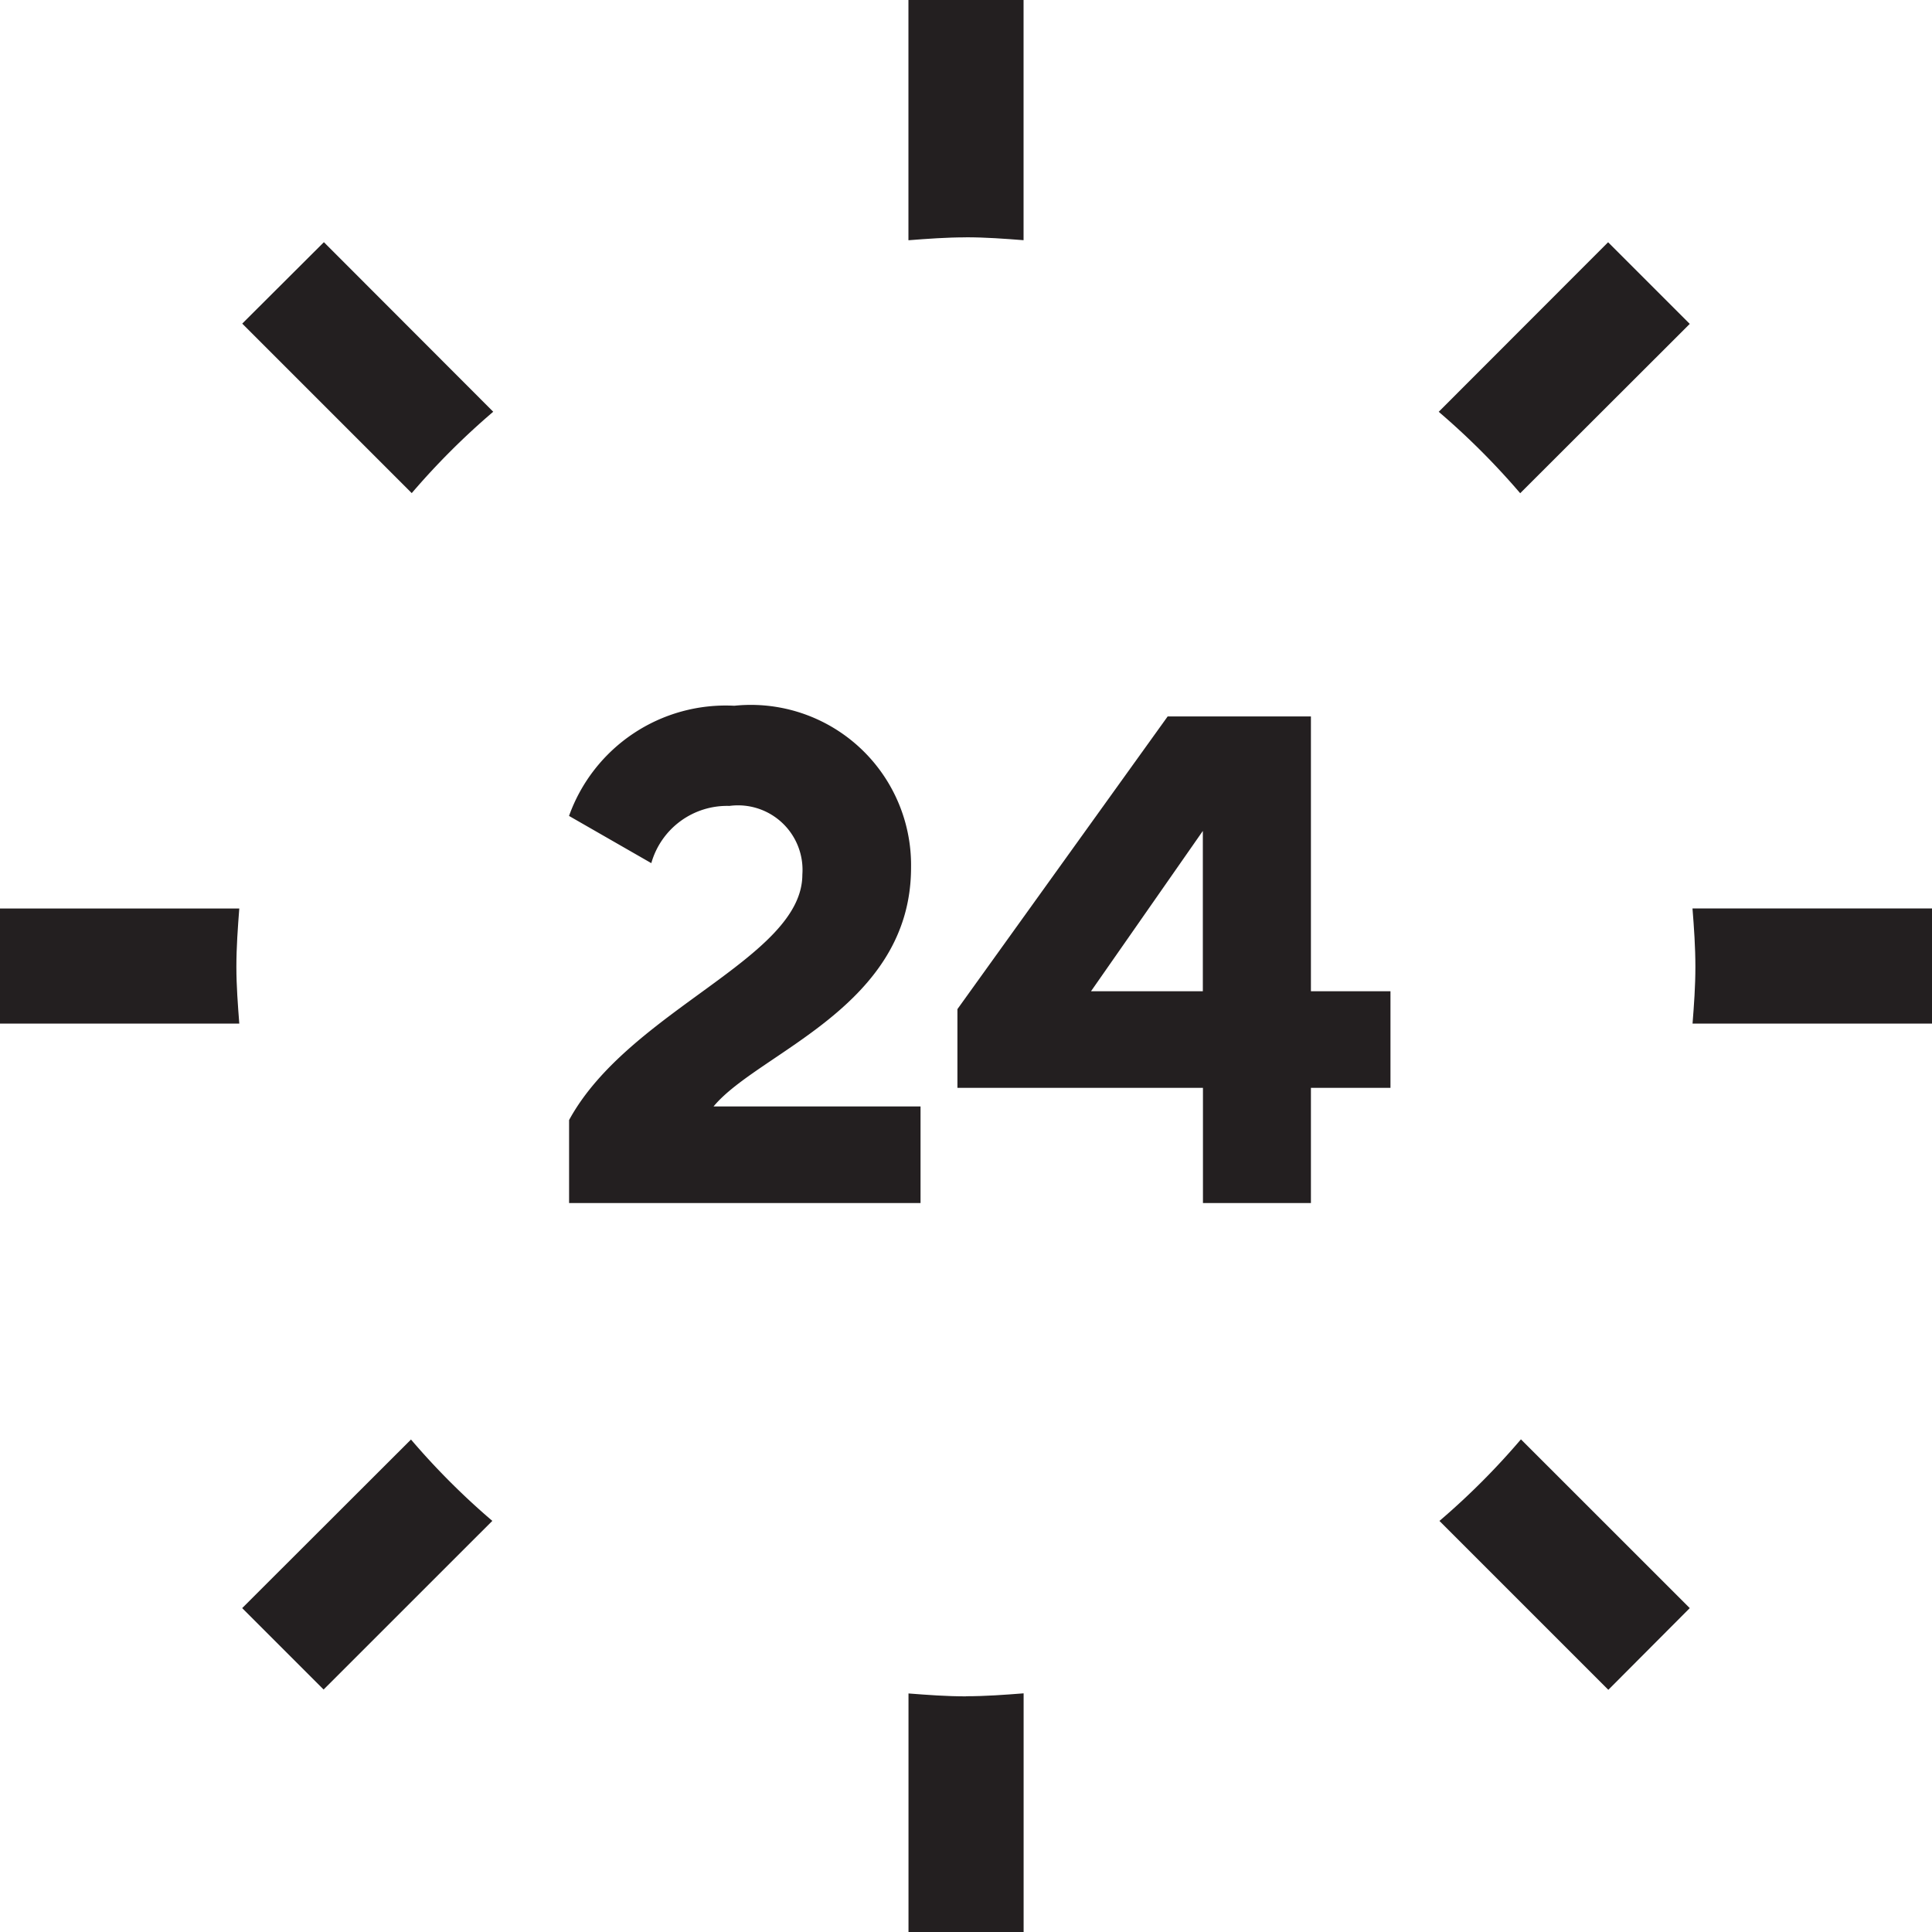 <svg xmlns="http://www.w3.org/2000/svg" xmlns:xlink="http://www.w3.org/1999/xlink" width="34" height="34" viewBox="0 0 34 34"><defs><clipPath id="a"><rect width="34" height="34" transform="translate(0 0)" fill="none"/></clipPath></defs><g transform="translate(0 0)" clip-path="url(#a)"><path d="M8.68,7.246,5.7,4.262,4.263,5.695,7.246,8.678A12.944,12.944,0,0,1,8.68,7.246" fill="#231f20"/><path d="M4.16,17.015c0-.347.025-.688.051-1.027H0v2.026H4.211c-.025-.33-.051-.662-.051-1" fill="#231f20"/><path d="M26.753,8.68,29.737,5.7,28.3,4.263,25.319,7.247A13.034,13.034,0,0,1,26.753,8.68" fill="#231f20"/><path d="M17,4.176c.342,0,.678.025,1.013.051V0H15.987V4.228c.335-.026.671-.051,1.012-.051" fill="#231f20"/><path d="M29.785,15.987c.027.34.051.681.051,1.027s-.024.668-.05,1H34V15.987Z" fill="#231f20"/><path d="M25.334,26.768l2.97,2.97L29.737,28.3l-2.971-2.97a12.864,12.864,0,0,1-1.432,1.434" fill="#231f20"/><path d="M17,29.853c-.342,0-.677-.025-1.012-.051V34h2.026V29.8c-.335.026-.671.051-1.013.051" fill="#231f20"/><path d="M7.231,25.335,4.262,28.3l1.433,1.433,2.969-2.968a12.872,12.872,0,0,1-1.433-1.434" fill="#231f20"/><path d="M10.015,19.711c1.057-1.94,4.105-2.847,4.105-4.319a1.135,1.135,0,0,0-1.284-1.209,1.385,1.385,0,0,0-1.374,1.007l-1.448-.831a2.928,2.928,0,0,1,2.908-1.939,2.82,2.82,0,0,1,3.111,2.846c0,2.456-2.683,3.249-3.476,4.206H16.2v1.7H10.015Z" fill="#231f20"/><path d="M16.849,17.759l3.7-5.151H23.07v4.836h1.4v1.7h-1.4v2.028h-1.9V19.144H16.849Zm4.319-.315V14.623L19.2,17.444Z" fill="#231f20"/></g></svg>